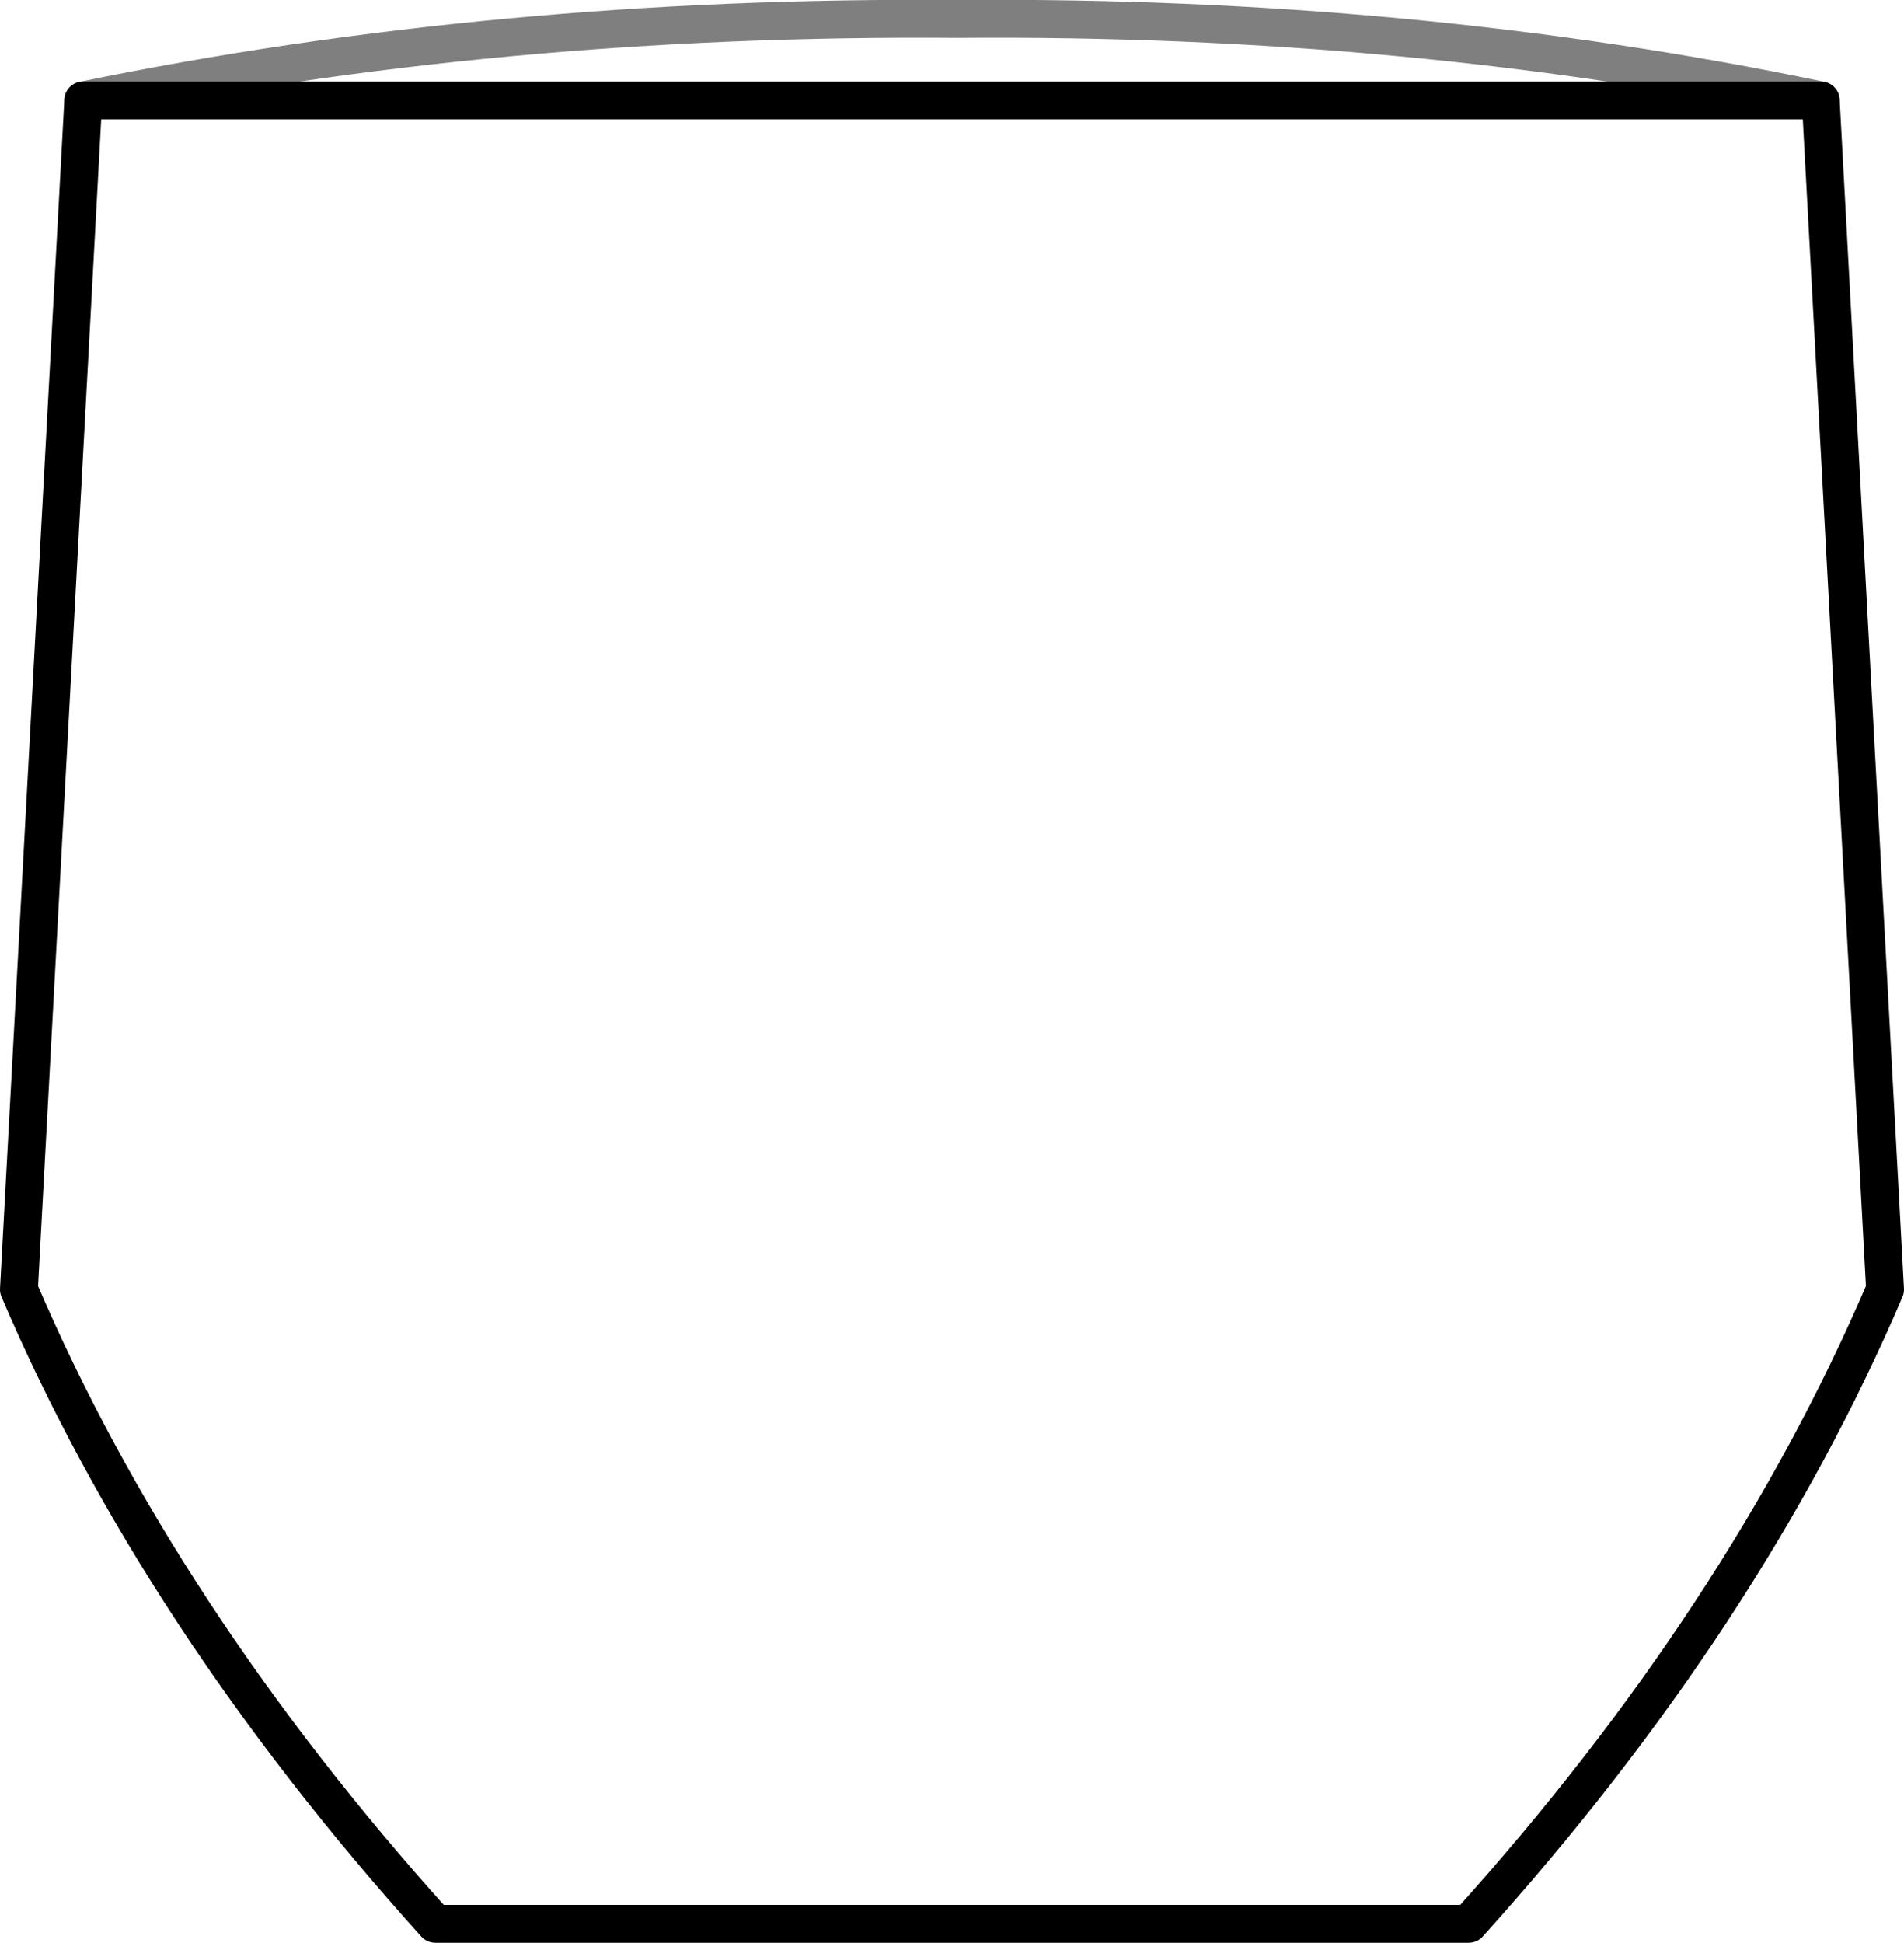 <?xml version="1.0" encoding="UTF-8" standalone="no"?>
<svg xmlns:xlink="http://www.w3.org/1999/xlink" height="51.3px" width="50.3px" xmlns="http://www.w3.org/2000/svg">
  <g transform="matrix(1.0, 0.0, 0.0, 1.0, -374.6, -122.8)">
    <path d="M422.7 125.45 Q411.9 123.2 399.9 123.3 387.75 123.2 376.8 125.45" fill="none" stroke="#000000" stroke-linecap="round" stroke-linejoin="round" stroke-opacity="0.502" stroke-width="1.0"/>
    <path d="M376.8 125.45 L375.1 156.85 Q378.8 165.5 386.1 173.6 L413.4 173.6 Q420.7 165.5 424.4 156.85 L422.7 125.45 Z" fill="none" stroke="#000000" stroke-linecap="round" stroke-linejoin="round" stroke-width="1.0"/>
  </g>
</svg>
